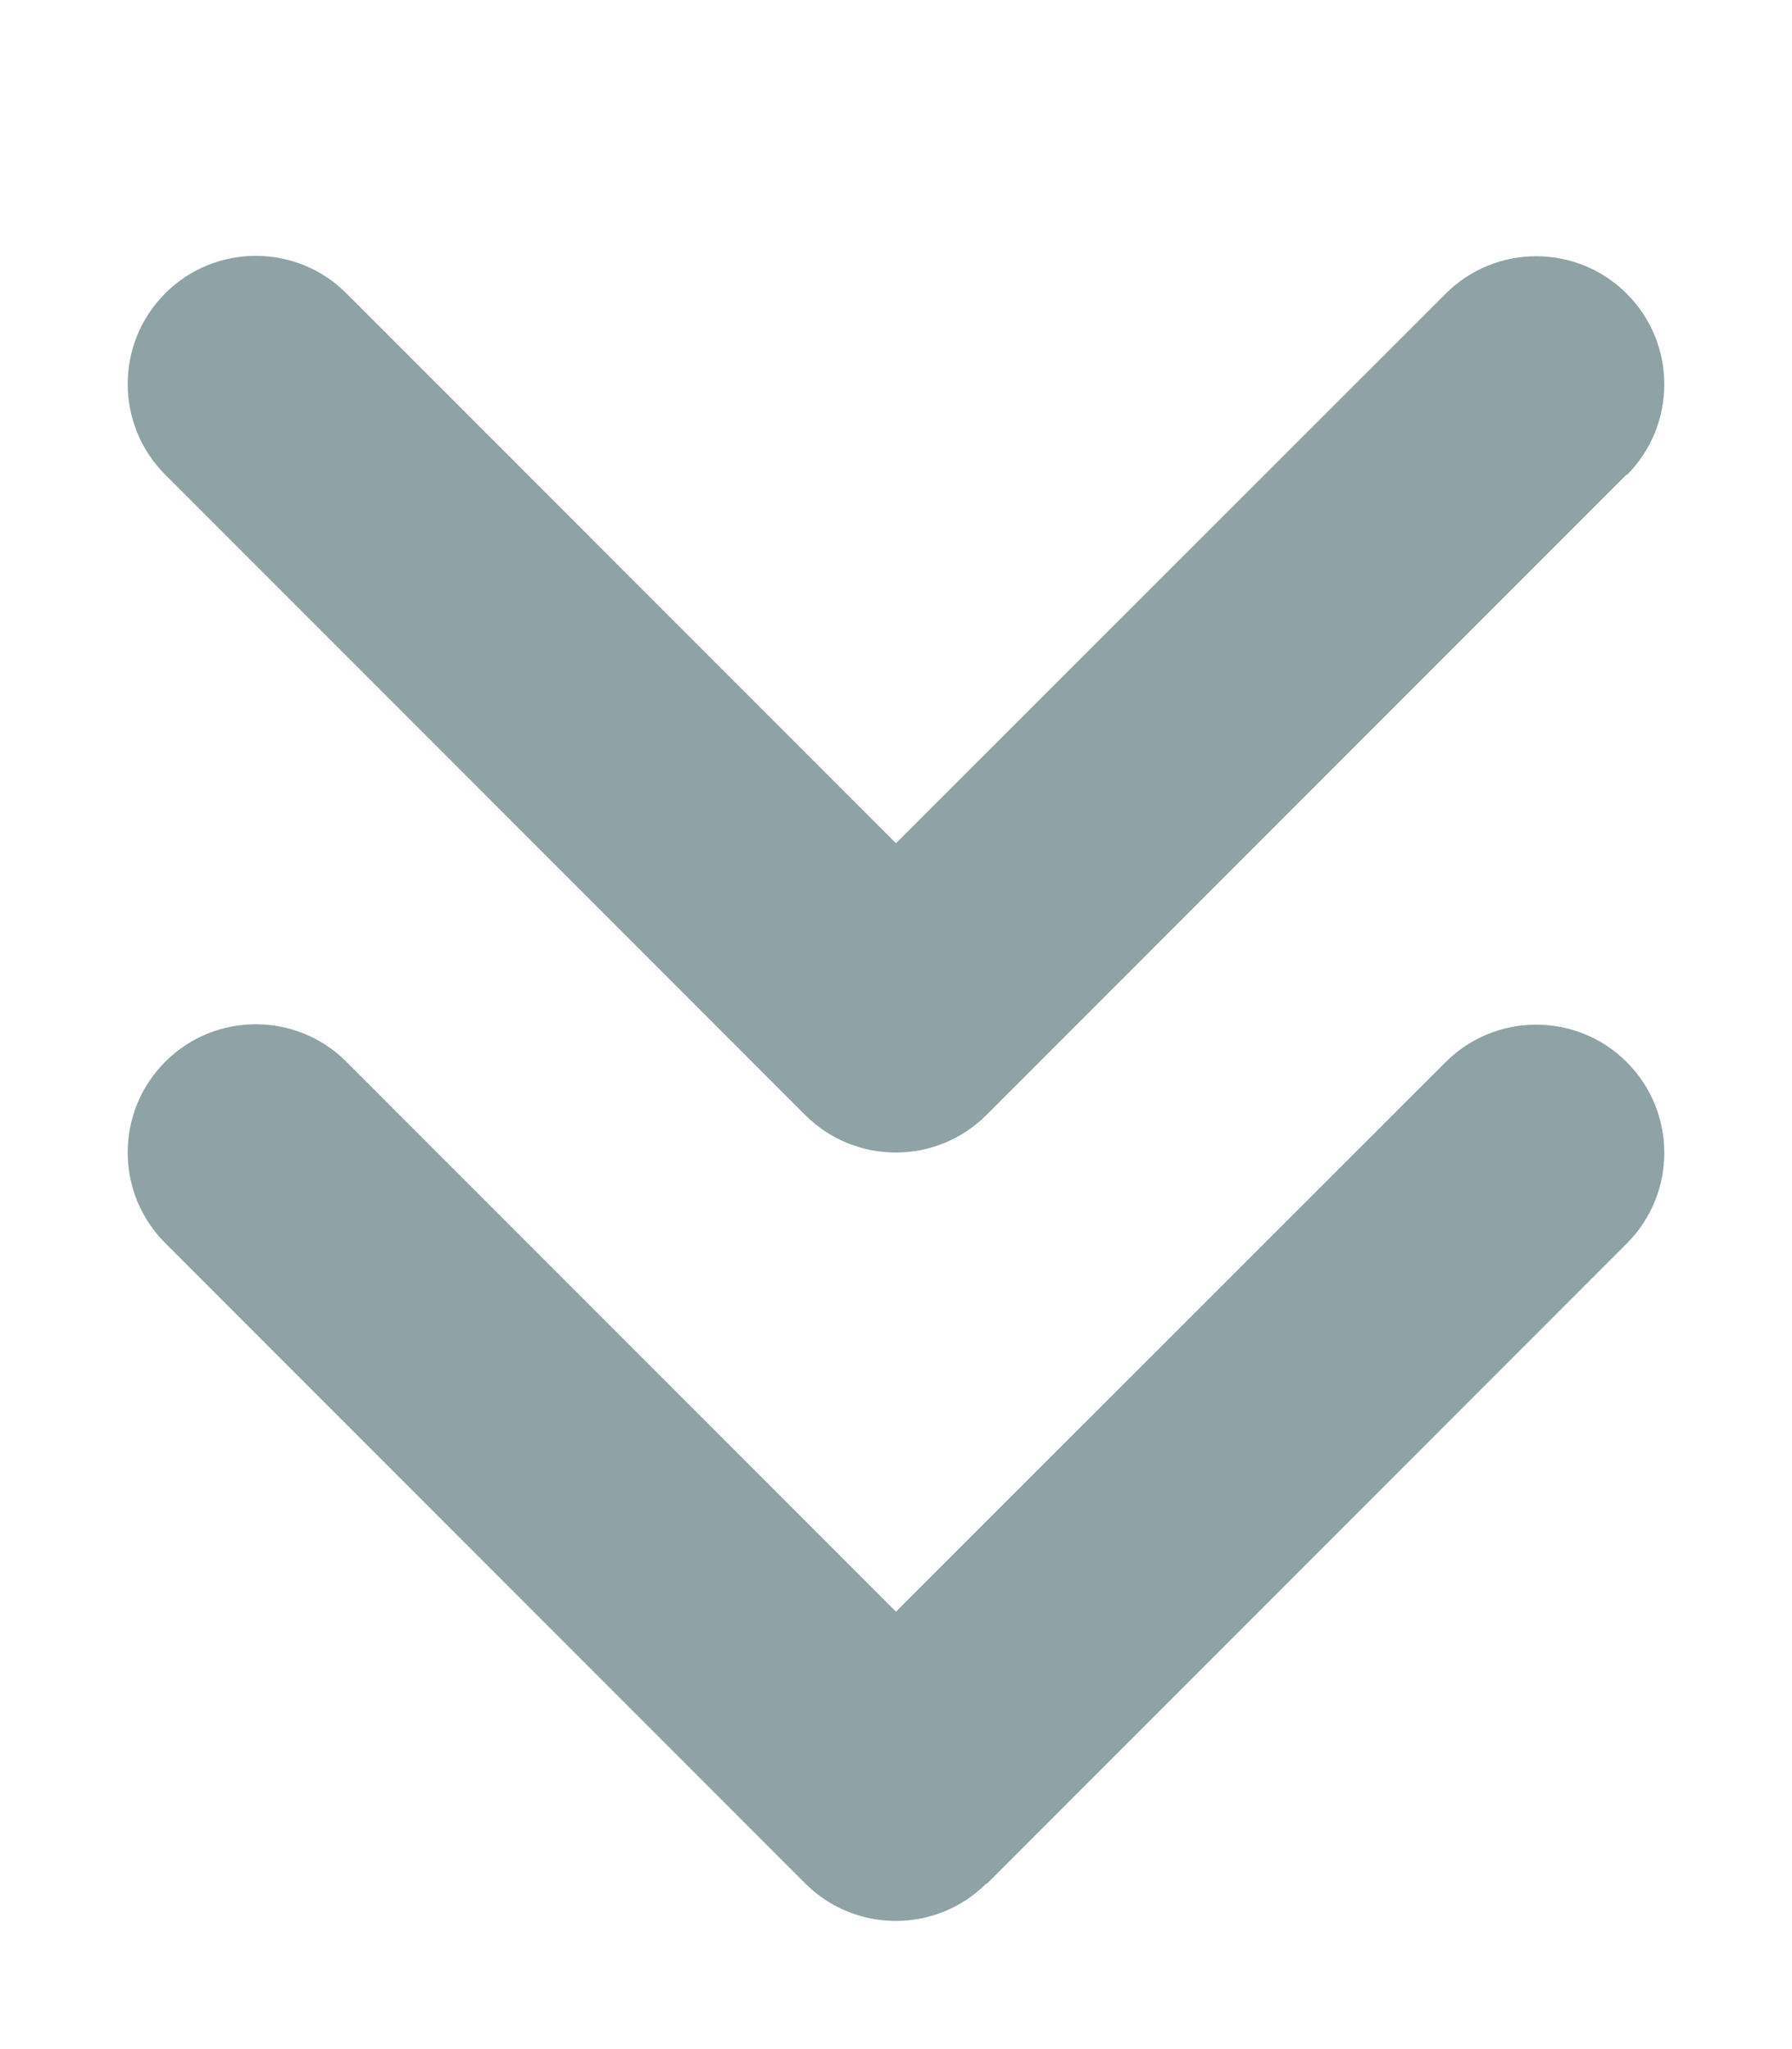 <svg xmlns="http://www.w3.org/2000/svg" viewBox="0 0 448 512"><!--! Font Awesome Pro 6.2.0 by @fontawesome - https://fontawesome.com License - https://fontawesome.com/license (Commercial License) Copyright 2022 Fonticons, Inc. --><path fill="#8fa2a6" d="M246.6 470.6c-12.5 12.5-32.8 12.5-45.3 0l-160-160c-12.5-12.5-12.5-32.8 0-45.3s32.8-12.5 45.3 0L224 402.7 361.4 265.4c12.5-12.5 32.8-12.5 45.3 0s12.5 32.8 0 45.3l-160 160zm160-352l-160 160c-12.5 12.5-32.8 12.5-45.3 0l-160-160c-12.5-12.5-12.5-32.8 0-45.3s32.8-12.5 45.3 0L224 210.7 361.4 73.4c12.5-12.5 32.8-12.5 45.3 0s12.5 32.8 0 45.3z"/></svg>
